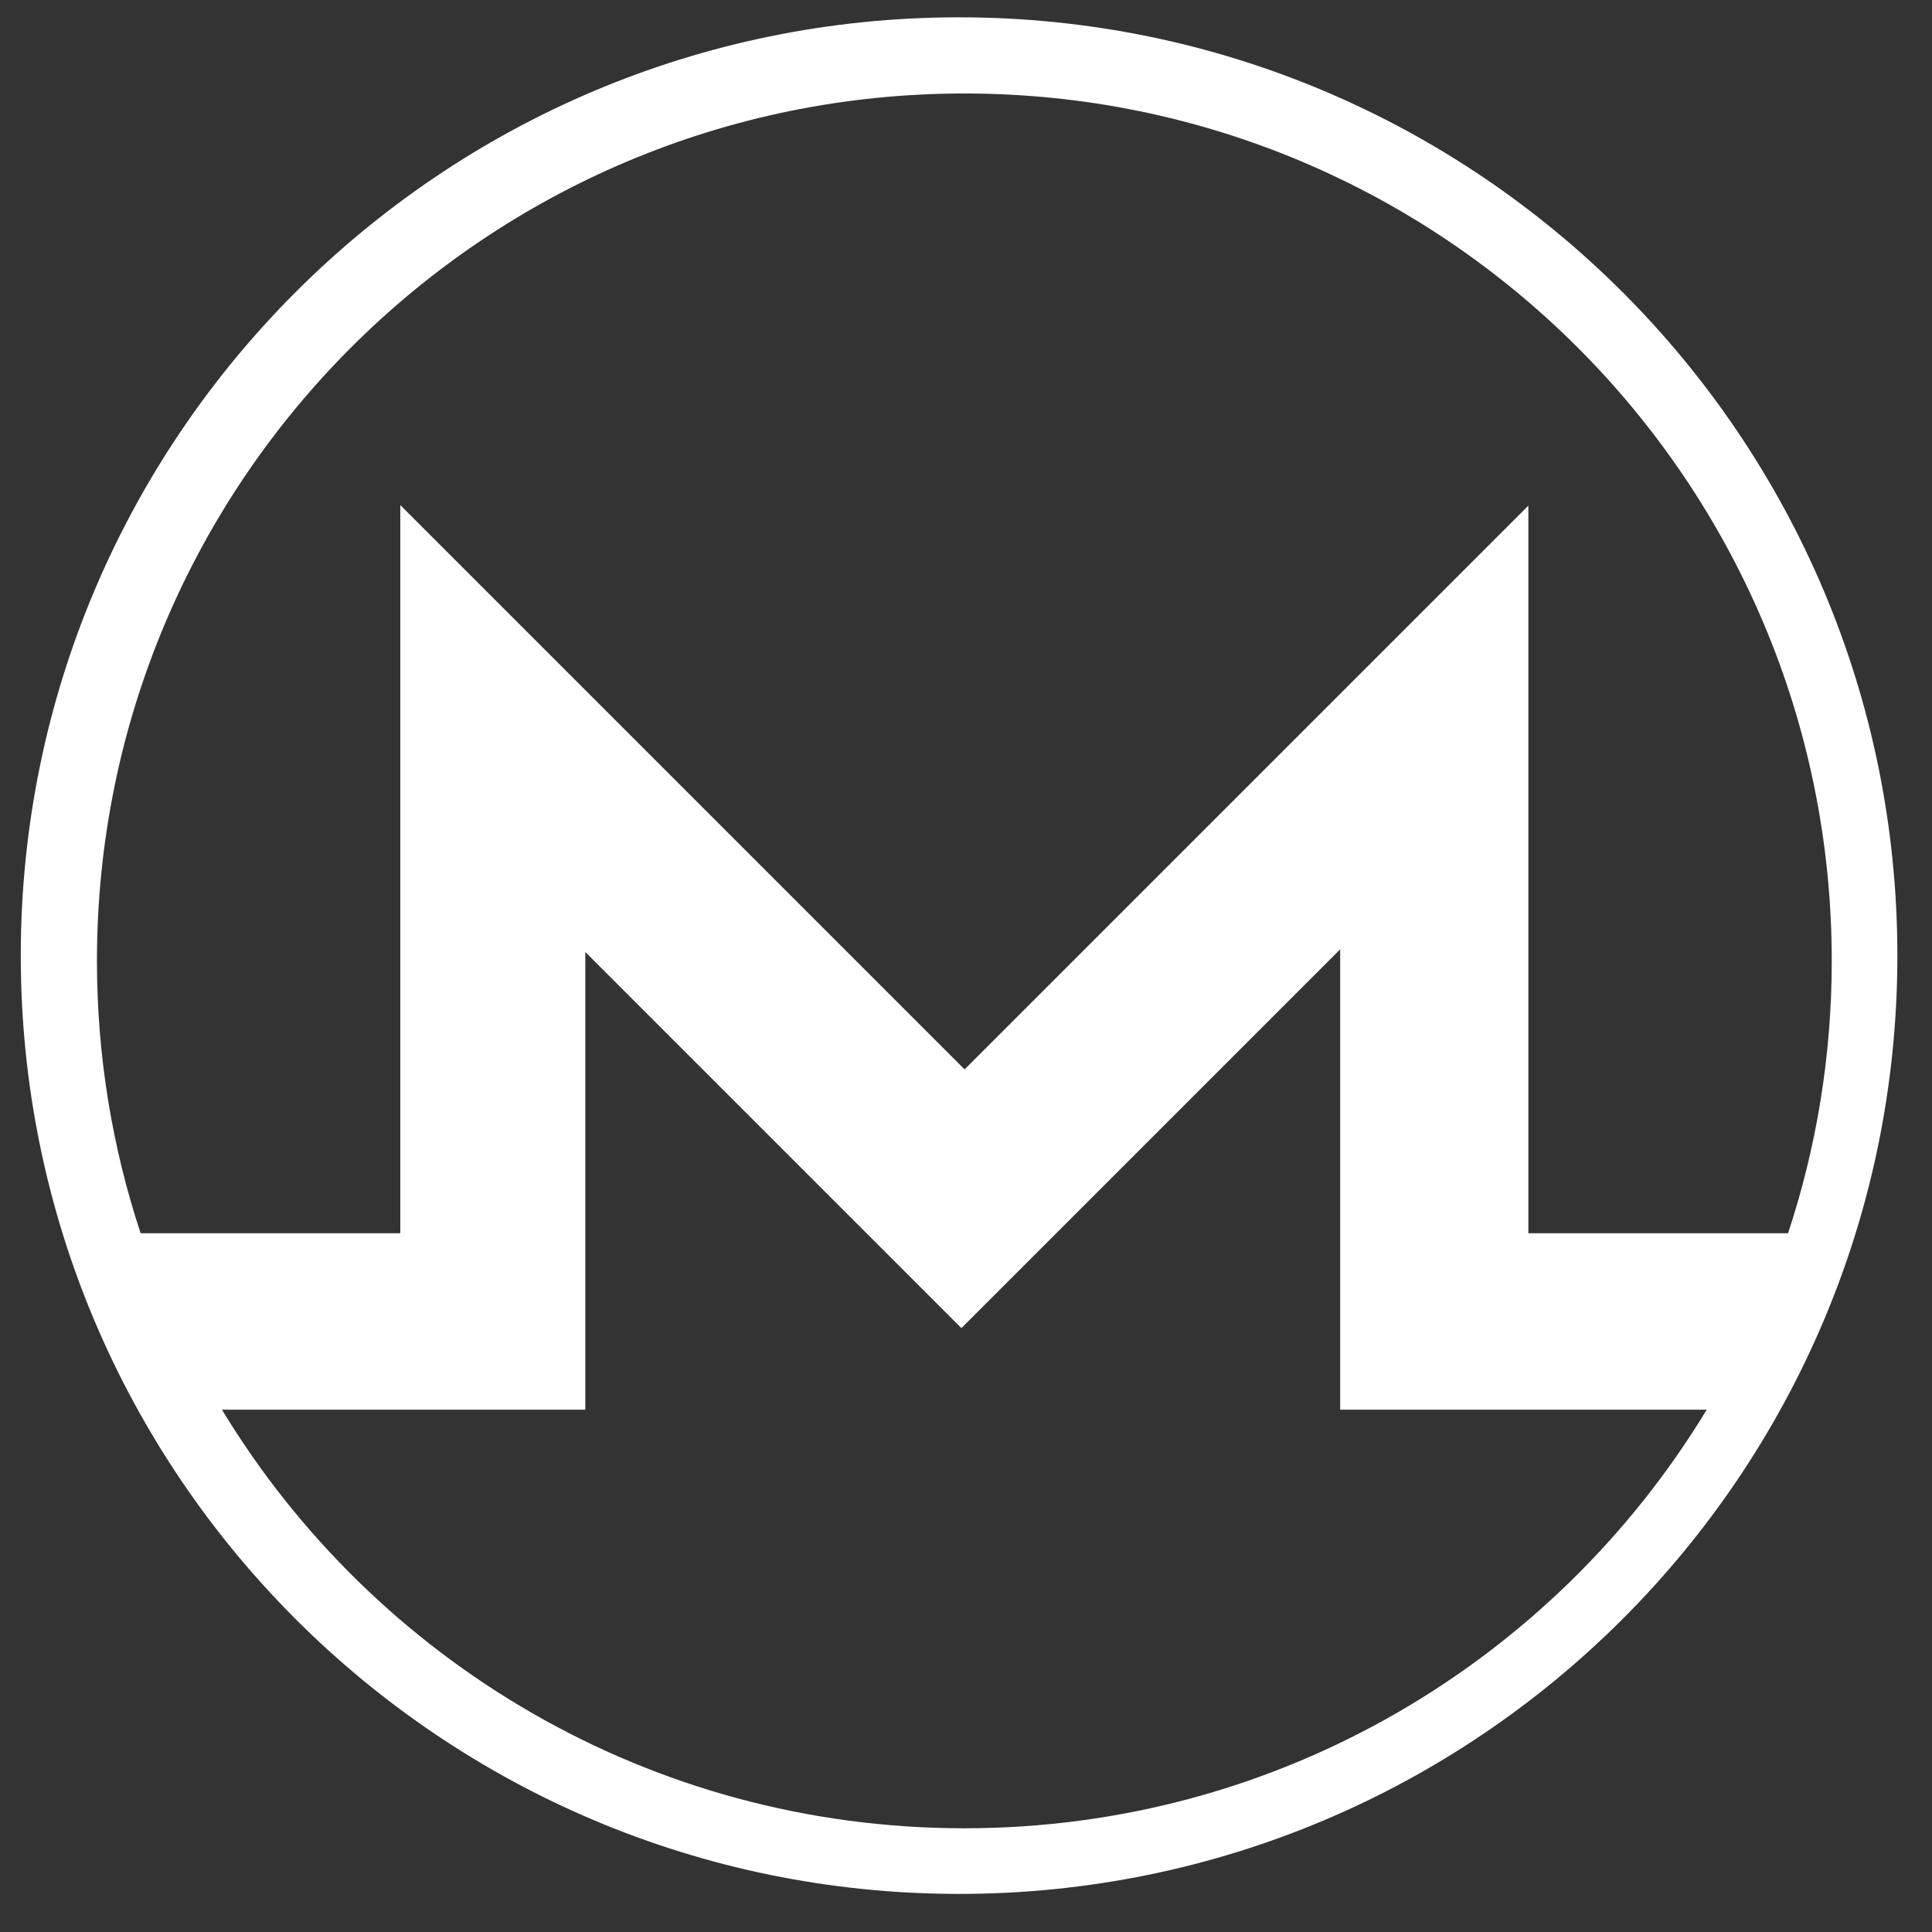 <?xml version="1.0" encoding="utf-8"?>
<svg version="1.1" id="Layer_1" xmlns="http://www.w3.org/2000/svg" xmlns:xlink="http://www.w3.org/1999/xlink" x="0px" y="0px"
     width="279px" height="279px" viewBox="0 0 279 279" enable-background="new 0 0 279 279" xml:space="preserve">
<rect x="0" y="0" width="279" height="279" fill="#333333" stroke="none"/>
<path fill="white" d="M138.5,2.5C63.665,2.5,3,63.165,3,138s60.665,135.5,135.5,135.5c74.833,0,135.5-60.665,135.5-135.5
	S213.334,2.5,138.5,2.5z M139.262,264.022c-45.458,0-85.259-24.219-107.211-60.45h52.472V137.48l54.314,54.313l54.697-54.698v66.475
	v0.001h52.938C224.52,239.804,184.719,264.022,139.262,264.022z M220.711,178.093V73.02l-81.414,81.411L57.806,72.94v105.152v0.001
	H20.309C16.218,165.722,14,152.503,14,138.762C14,69.582,70.081,13.5,139.262,13.5s125.261,56.082,125.261,125.262
	c0,13.741-2.221,26.96-6.309,39.331H220.711z"/>
</svg>
